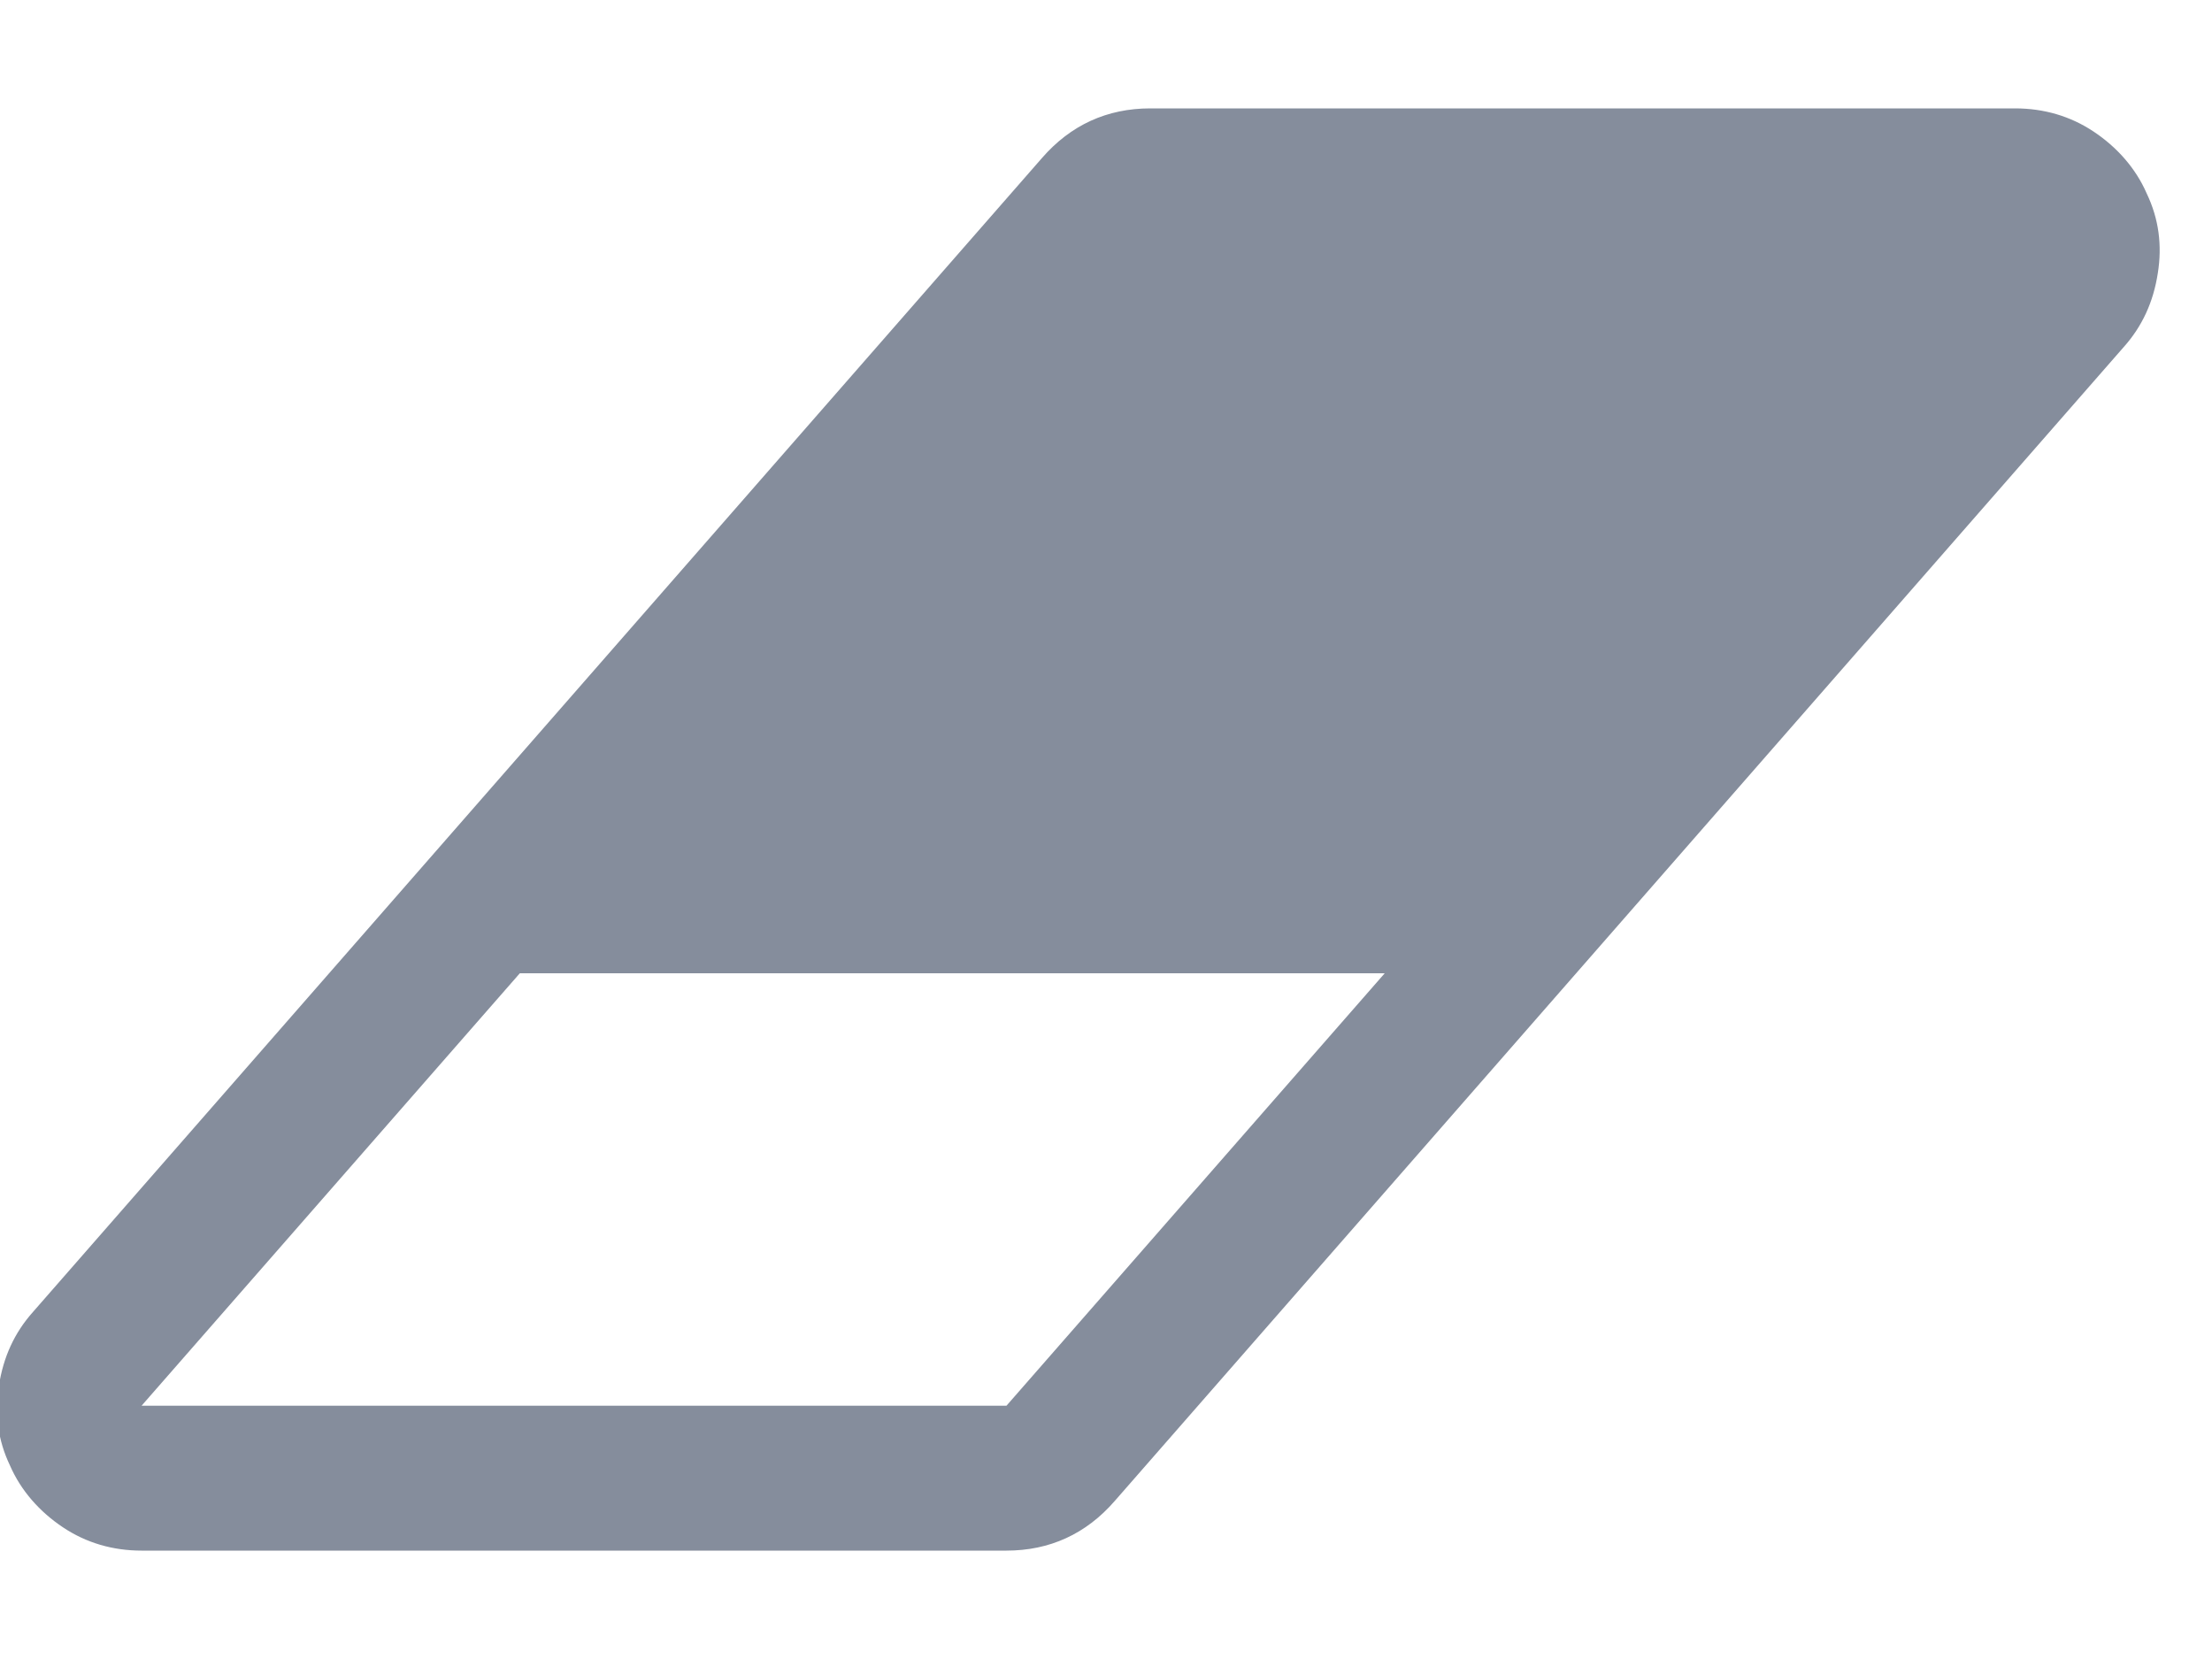 <!-- Generator: Avocode 2.1.0 - http://avocode.com -->
<svg height="15" width="20" xmlns:xlink="http://www.w3.org/1999/xlink" xmlns="http://www.w3.org/2000/svg" viewBox="0 0 20 15">
    <path fill="#858d9c" fill-rule="evenodd" d="M 19.41 1.75 C 19.31 1.52 19.14 1.33 18.93 1.19 C 18.72 1.05 18.48 0.98 18.22 0.98 L 10.4 0.98 C 10.01 0.98 9.68 1.13 9.42 1.43 L 0.3 11.86 C 0.13 12.05 0.03 12.27 -0.01 12.53 C -0.05 12.78 -0.02 13.02 0.09 13.25 C 0.19 13.48 0.36 13.67 0.57 13.81 C 0.78 13.95 1.02 14.02 1.28 14.02 L 9.1 14.02 C 9.49 14.02 9.82 13.87 10.08 13.57 L 19.2 3.14 C 19.37 2.95 19.47 2.73 19.51 2.47 C 19.55 2.22 19.52 1.98 19.41 1.75 L 19.41 1.75 Z M 9.1 12.71 L 1.28 12.71 L 4.7 8.8 L 12.52 8.8 L 9.1 12.71 L 9.1 12.71 Z M 9.1 12.71" />
</svg>